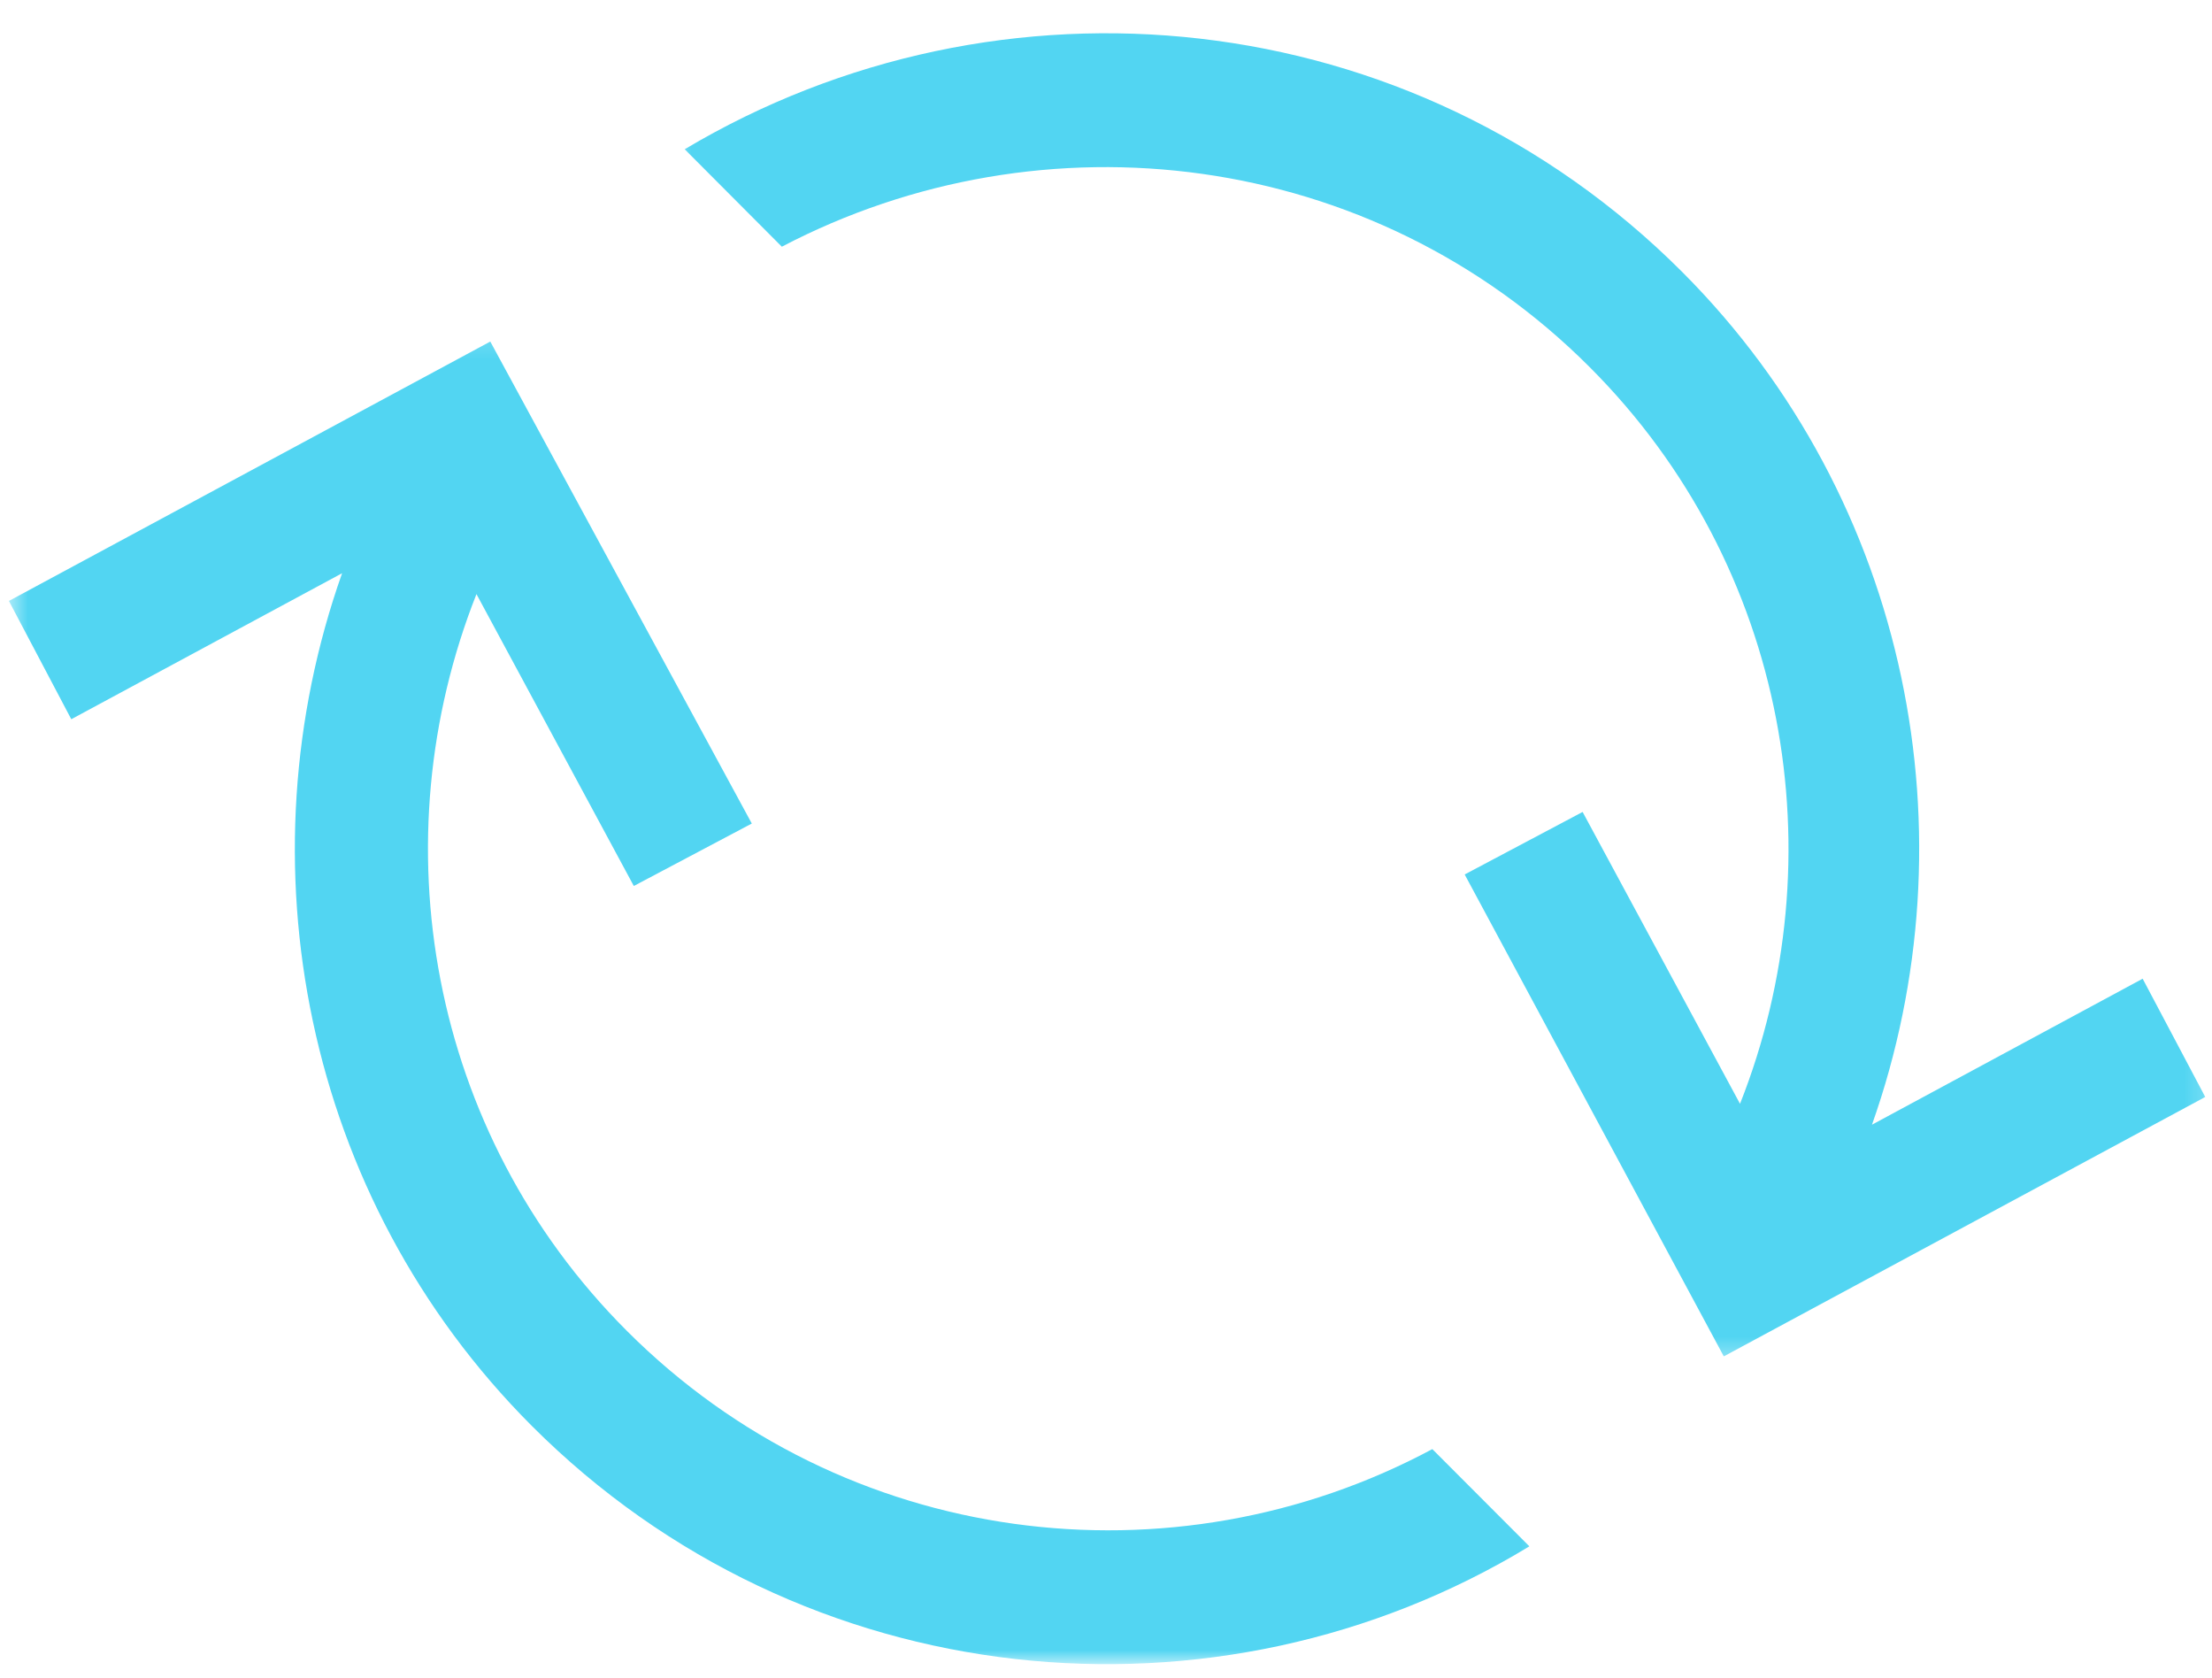 <svg width="120" height="91" viewBox="0 0 120 91" fill="none" xmlns="http://www.w3.org/2000/svg">
<mask id="mask0_0_1" style="mask-type:luminance" maskUnits="userSpaceOnUse" x="36" y="0" width="84" height="74">
<path d="M36.364 0.95H119.835V73.71H36.364V0.95Z" fill="white"/>
</mask>
<g mask="url(#mask0_0_1)">
<path d="M86.238 19.91C97.037 30.71 99.672 46.547 94.395 59.866L85.856 44.037L79.458 47.428L93.515 73.564L119.634 59.495L116.238 53.081L101.554 60.999C107.075 45.414 103.68 27.193 91.263 14.754C76.571 0.05 54.219 -2.078 37.145 8.095L42.414 13.38C56.598 5.955 74.433 8.095 86.238 19.91Z" fill="#52D5F2"/>
</g>
<mask id="mask1_0_1" style="mask-type:luminance" maskUnits="userSpaceOnUse" x="0" y="18" width="84" height="73">
<path d="M0.483 18.129H83.82V90.262H0.483V18.129Z" fill="white"/>
</mask>
<g mask="url(#mask1_0_1)">
<path d="M82.968 83.867L77.703 78.594C63.634 86.133 45.81 83.994 34.005 72.179C23.202 61.378 20.571 45.541 25.848 32.222L34.384 48.052L40.785 44.665L26.598 18.524L0.483 32.593L3.867 39.008L18.559 31.089C13.037 46.674 16.422 64.896 28.85 77.334C43.546 92.039 66.024 94.166 82.968 83.867Z" fill="#52D5F2"/>
</g>
</svg>
